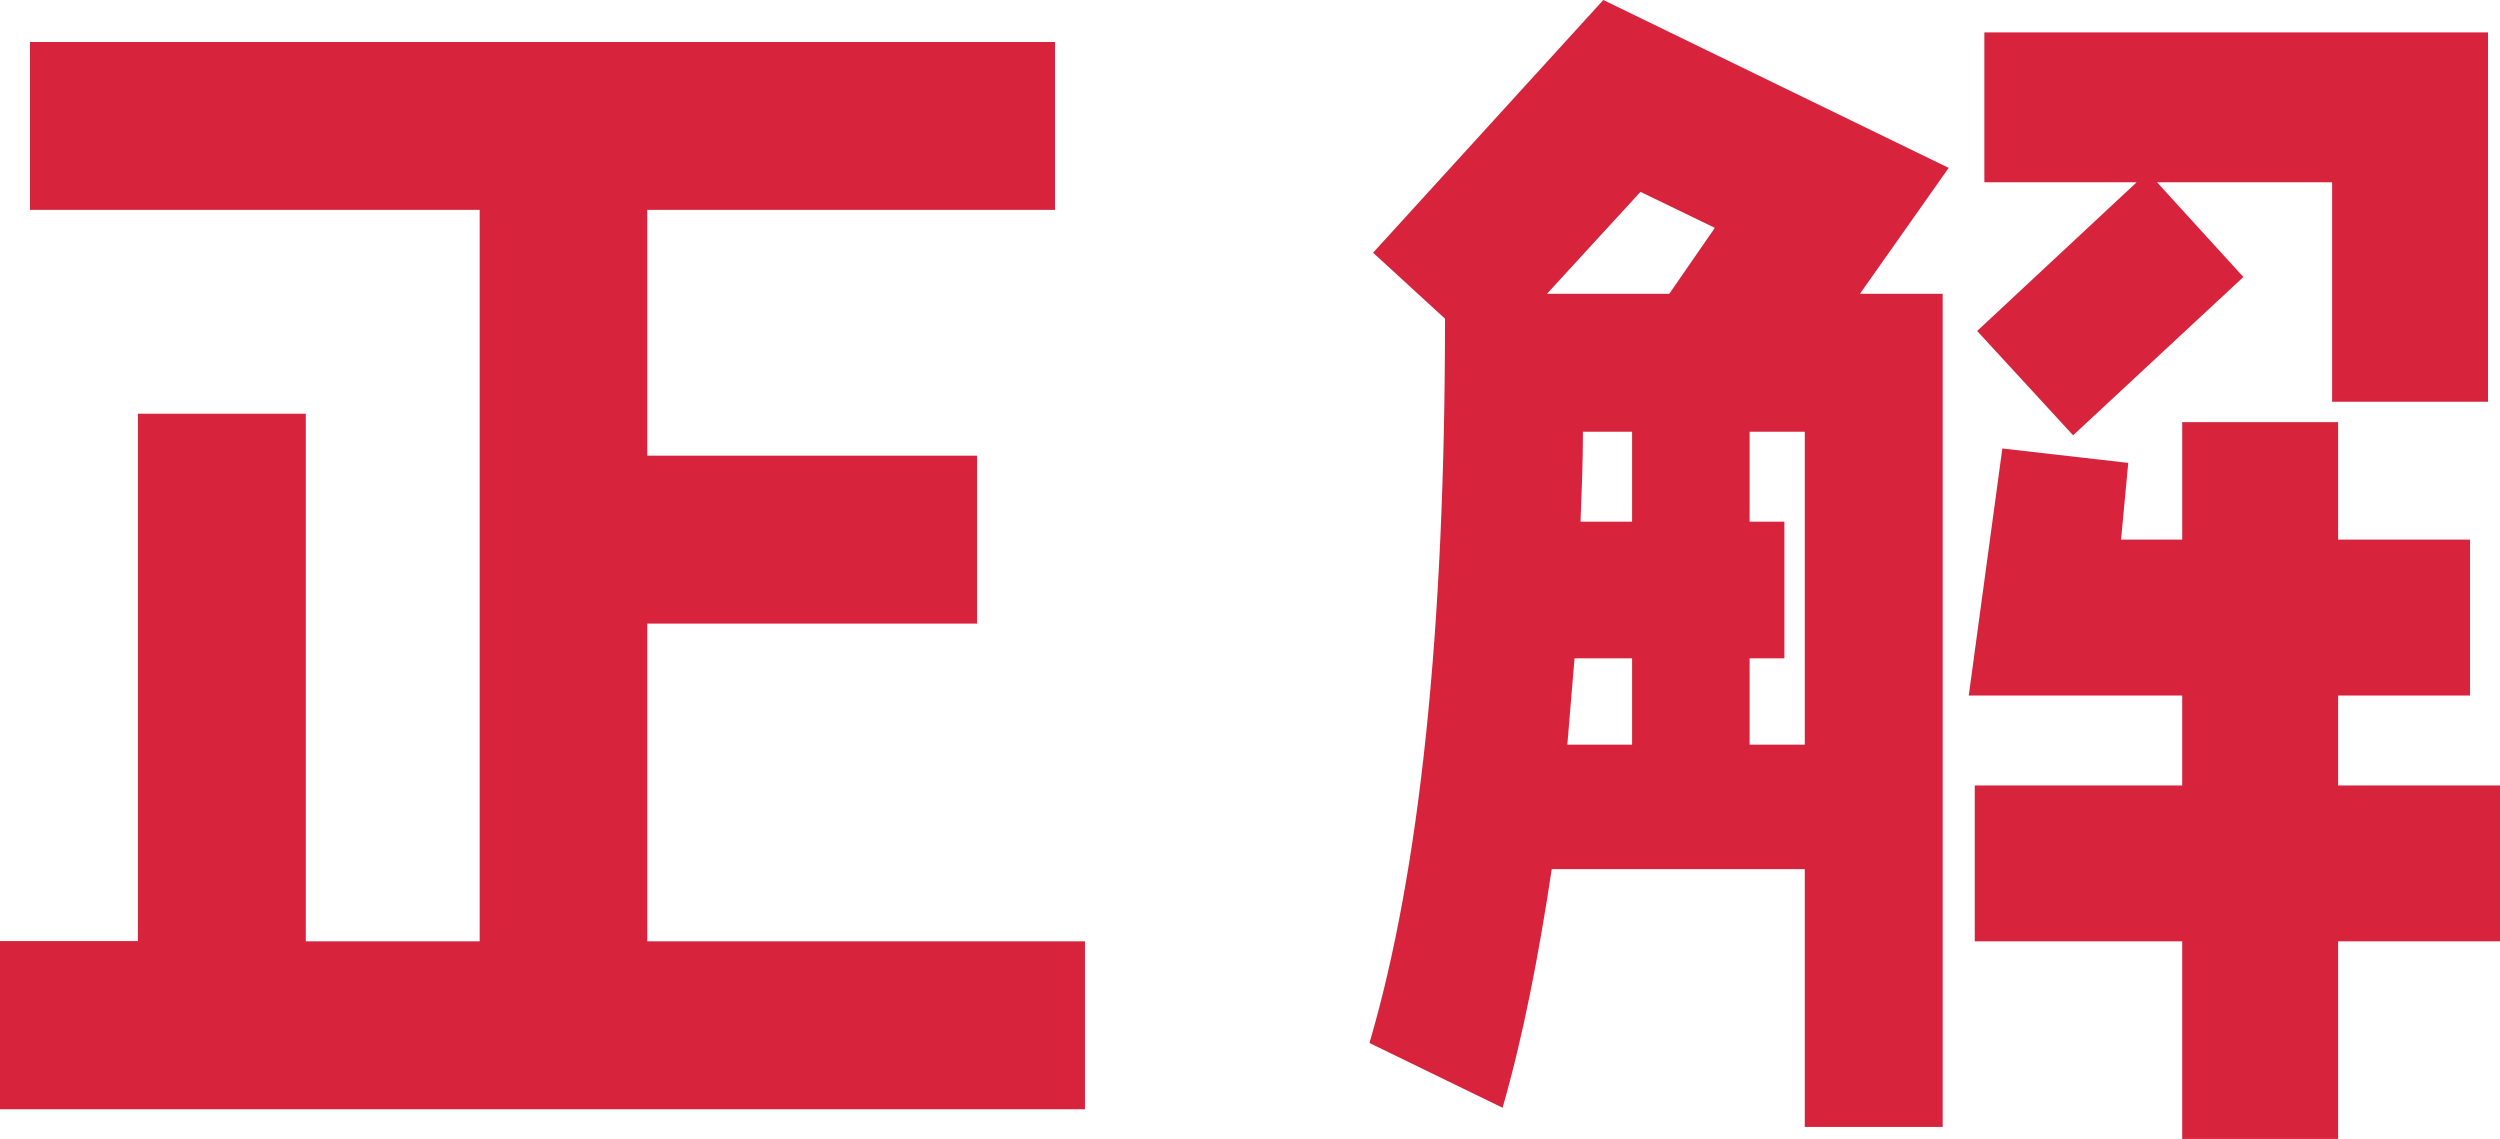 <?xml version="1.0" encoding="UTF-8"?><svg id="_レイヤー_2" xmlns="http://www.w3.org/2000/svg" viewBox="0 0 83.39 37.99"><defs><style>.cls-1{fill:#d8233d;}</style></defs><g id="design"><path class="cls-1" d="M0,36.99v-5.6h4.6V13.8h5.6v17.6h5.8V7H1V1.4h34.19v5.6h-13.6v8.2h11v5.6h-11v10.6h14.6v5.6H0Z"/><path class="cls-1" d="M62.04,9.8h2.76v27.79h-4.6v-8.6h-8.44c-.44,2.92-.96,5.6-1.64,7.96l-4.44-2.16c1.68-5.72,2.52-13.76,2.52-24.16l-2.4-2.2L53.48,0l11.52,5.6-2.96,4.2ZM54.72,6.4l-3.12,3.4h4.08l1.52-2.2-2.48-1.2ZM54.44,21.96h-1.92l-.24,2.88h2.16v-2.88ZM54.44,14.4h-1.64c0,1-.04,2-.08,3h1.72v-3ZM60.2,14.4h-1.84v3h1.16v4.56h-1.16v2.88h1.84v-10.44ZM77.99,31.4v6.6h-5.2v-6.6h-6.92v-5.2h6.92v-3h-7.12l1.12-8.24,4.2.48-.24,2.56h2.04v-3.92h5.2v3.92h4.4v5.2h-4.4v3h5.4v5.2h-5.4ZM77.79,13.4v-7.32h-5.84l2.88,3.16-5.68,5.28-3.2-3.48,5.32-4.96h-5.08V1.08h16.8v12.32h-5.2Z"/></g></svg>